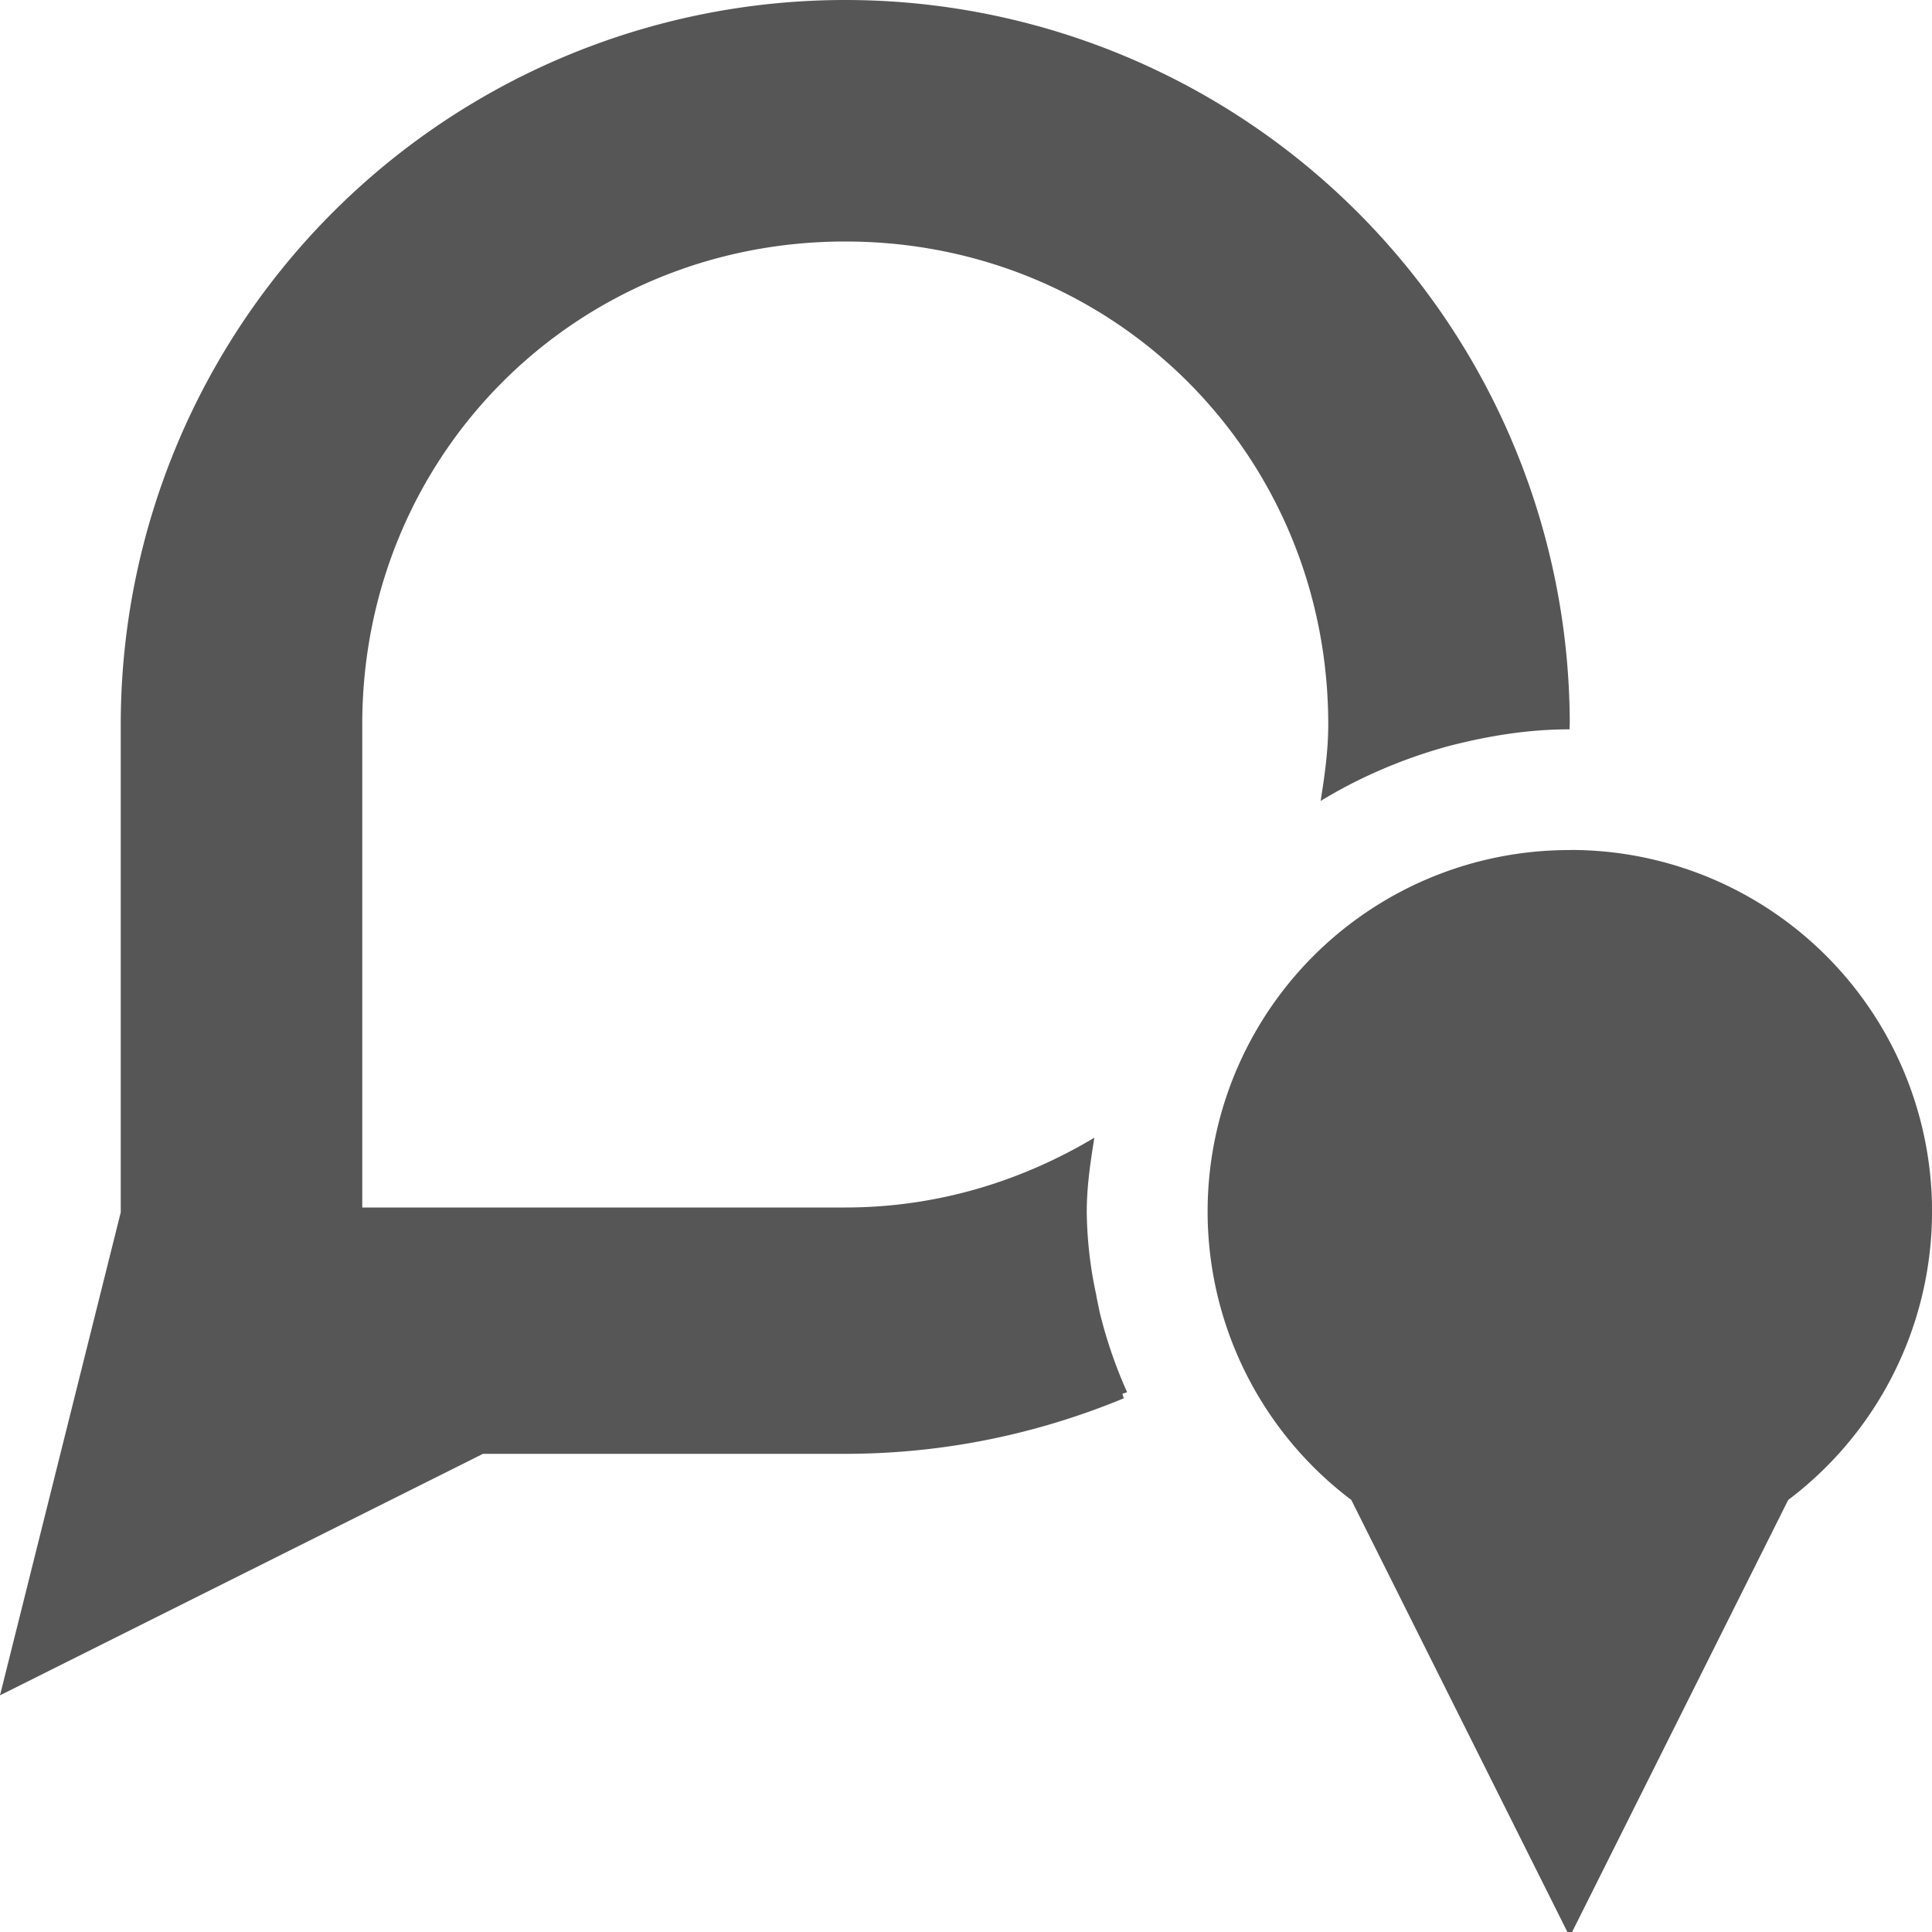 <svg xmlns="http://www.w3.org/2000/svg" width="16" height="16"><defs><style id="current-color-scheme" type="text/css"></style></defs><path d="M7 0a6 6 0 0 0-6 6v4.04l-1 4 4-2h3c.819 0 1.597-.166 2.307-.46-.005-.012-.007-.025-.012-.037.013-.005.026-.008.039-.014a3.834 3.834 0 0 1-.229-.67c-.008-.046-.02-.092-.027-.138A3.38 3.38 0 0 1 9 10.039c0-.211.03-.414.063-.617C8.46 9.782 7.761 10 7 10H3V6c0-2.233 1.767-4 4-4s4 1.767 4 4c0 .217-.03.425-.063.633.325-.198.681-.35 1.055-.453.324-.084.657-.14 1.006-.14H13l-.002-.02L13 6a6 6 0 0 0-6-6zm6 7.04a2.993 2.993 0 0 0-1.809 5.382L13 16.039l1.809-3.617A2.993 2.993 0 0 0 13 7.039z" fill="currentColor" color="#565656"/></svg>